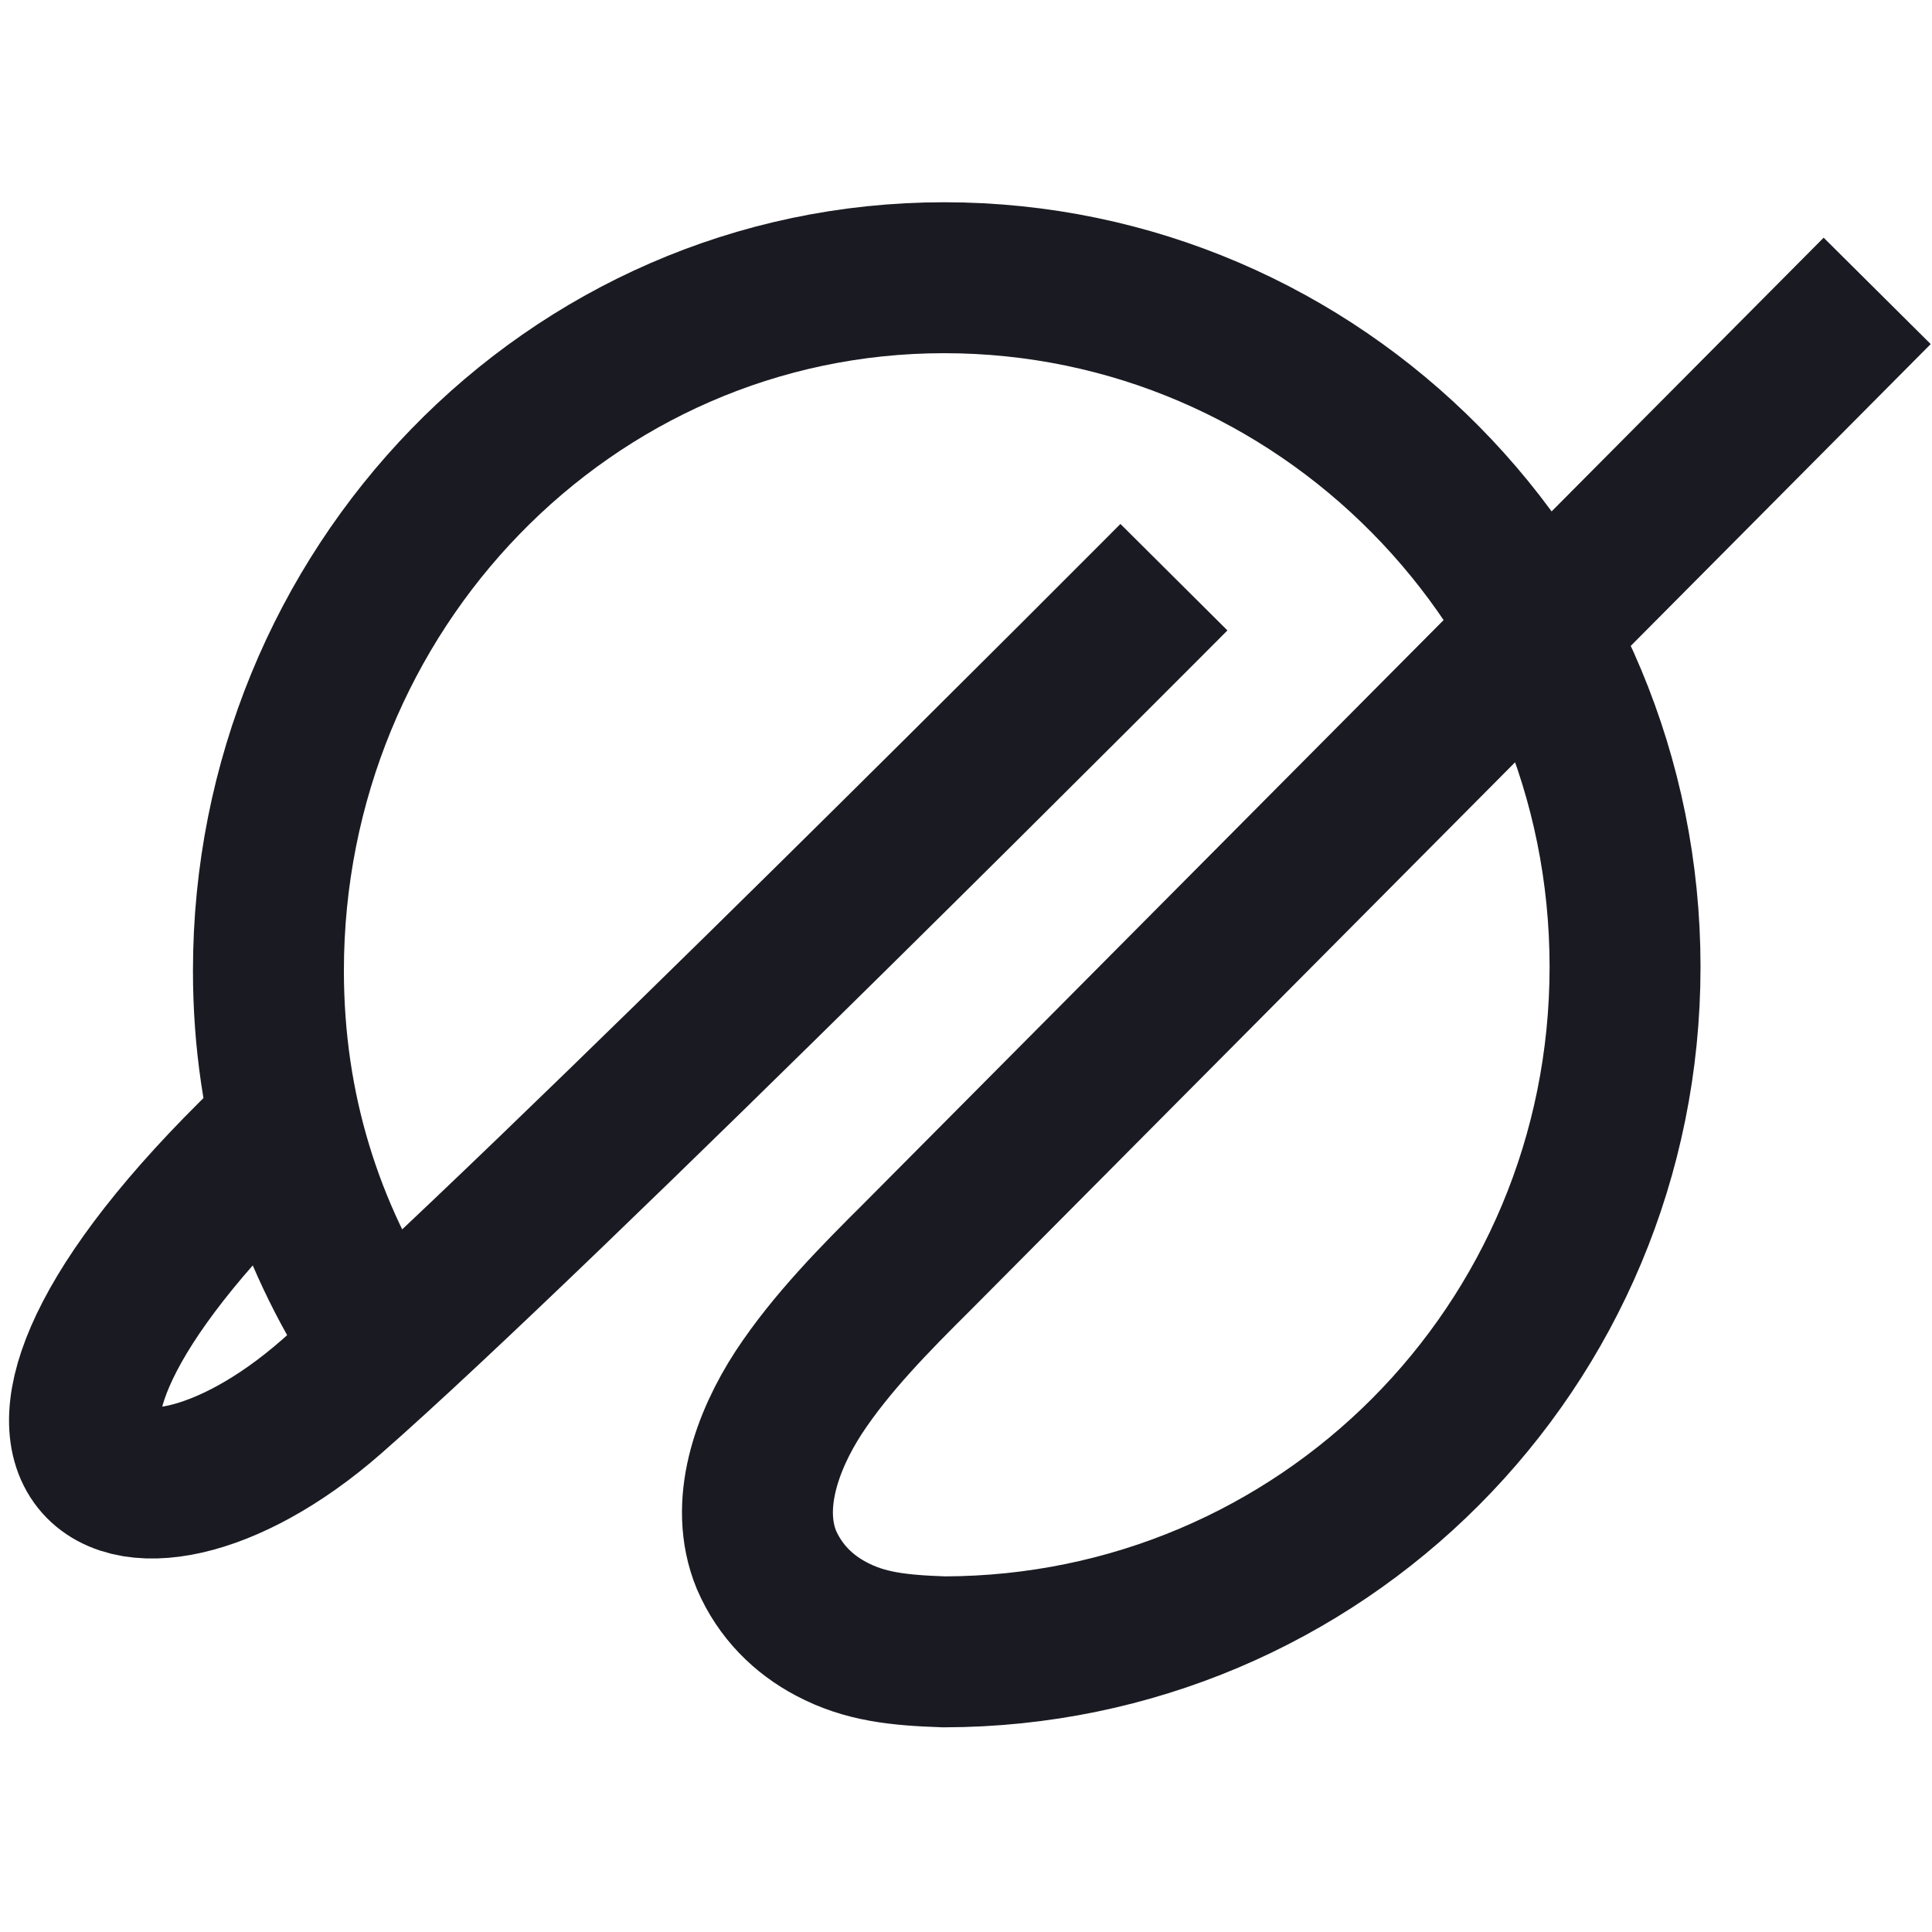 <svg width="16" height="16" viewBox="0 0 16 16" fill="none" xmlns="http://www.w3.org/2000/svg">
  <style>
    path {
      stroke: #1a1b22;
    }

    @media (prefers-color-scheme: dark) {
      path {
        stroke: #ffffff;
      }
    }
  </style>
  <path
    d="M3.13 11.094C2.553 10.208 2.223 9.191 2.223 8.039C2.223 4.888 4.709 2.3 7.819 2.3C10.93 2.3 13.458 4.855 13.458 8.007C13.458 11.158 10.933 13.674 7.819 13.68C7.441 13.667 7.162 13.638 6.884 13.49C6.654 13.369 6.46 13.179 6.347 12.917C6.162 12.465 6.35 11.938 6.615 11.531C6.884 11.122 7.25 10.752 7.596 10.408L15.546 2.409"
    stroke-width="1.25" stroke-miterlimit="16" />
  <path
    d="M9.722 4.78C9.722 4.78 4.468 10.06 2.744 11.568C1.02 13.077 -0.65 12.134 2.367 9.305"
    stroke-width="1.25" />
</svg>